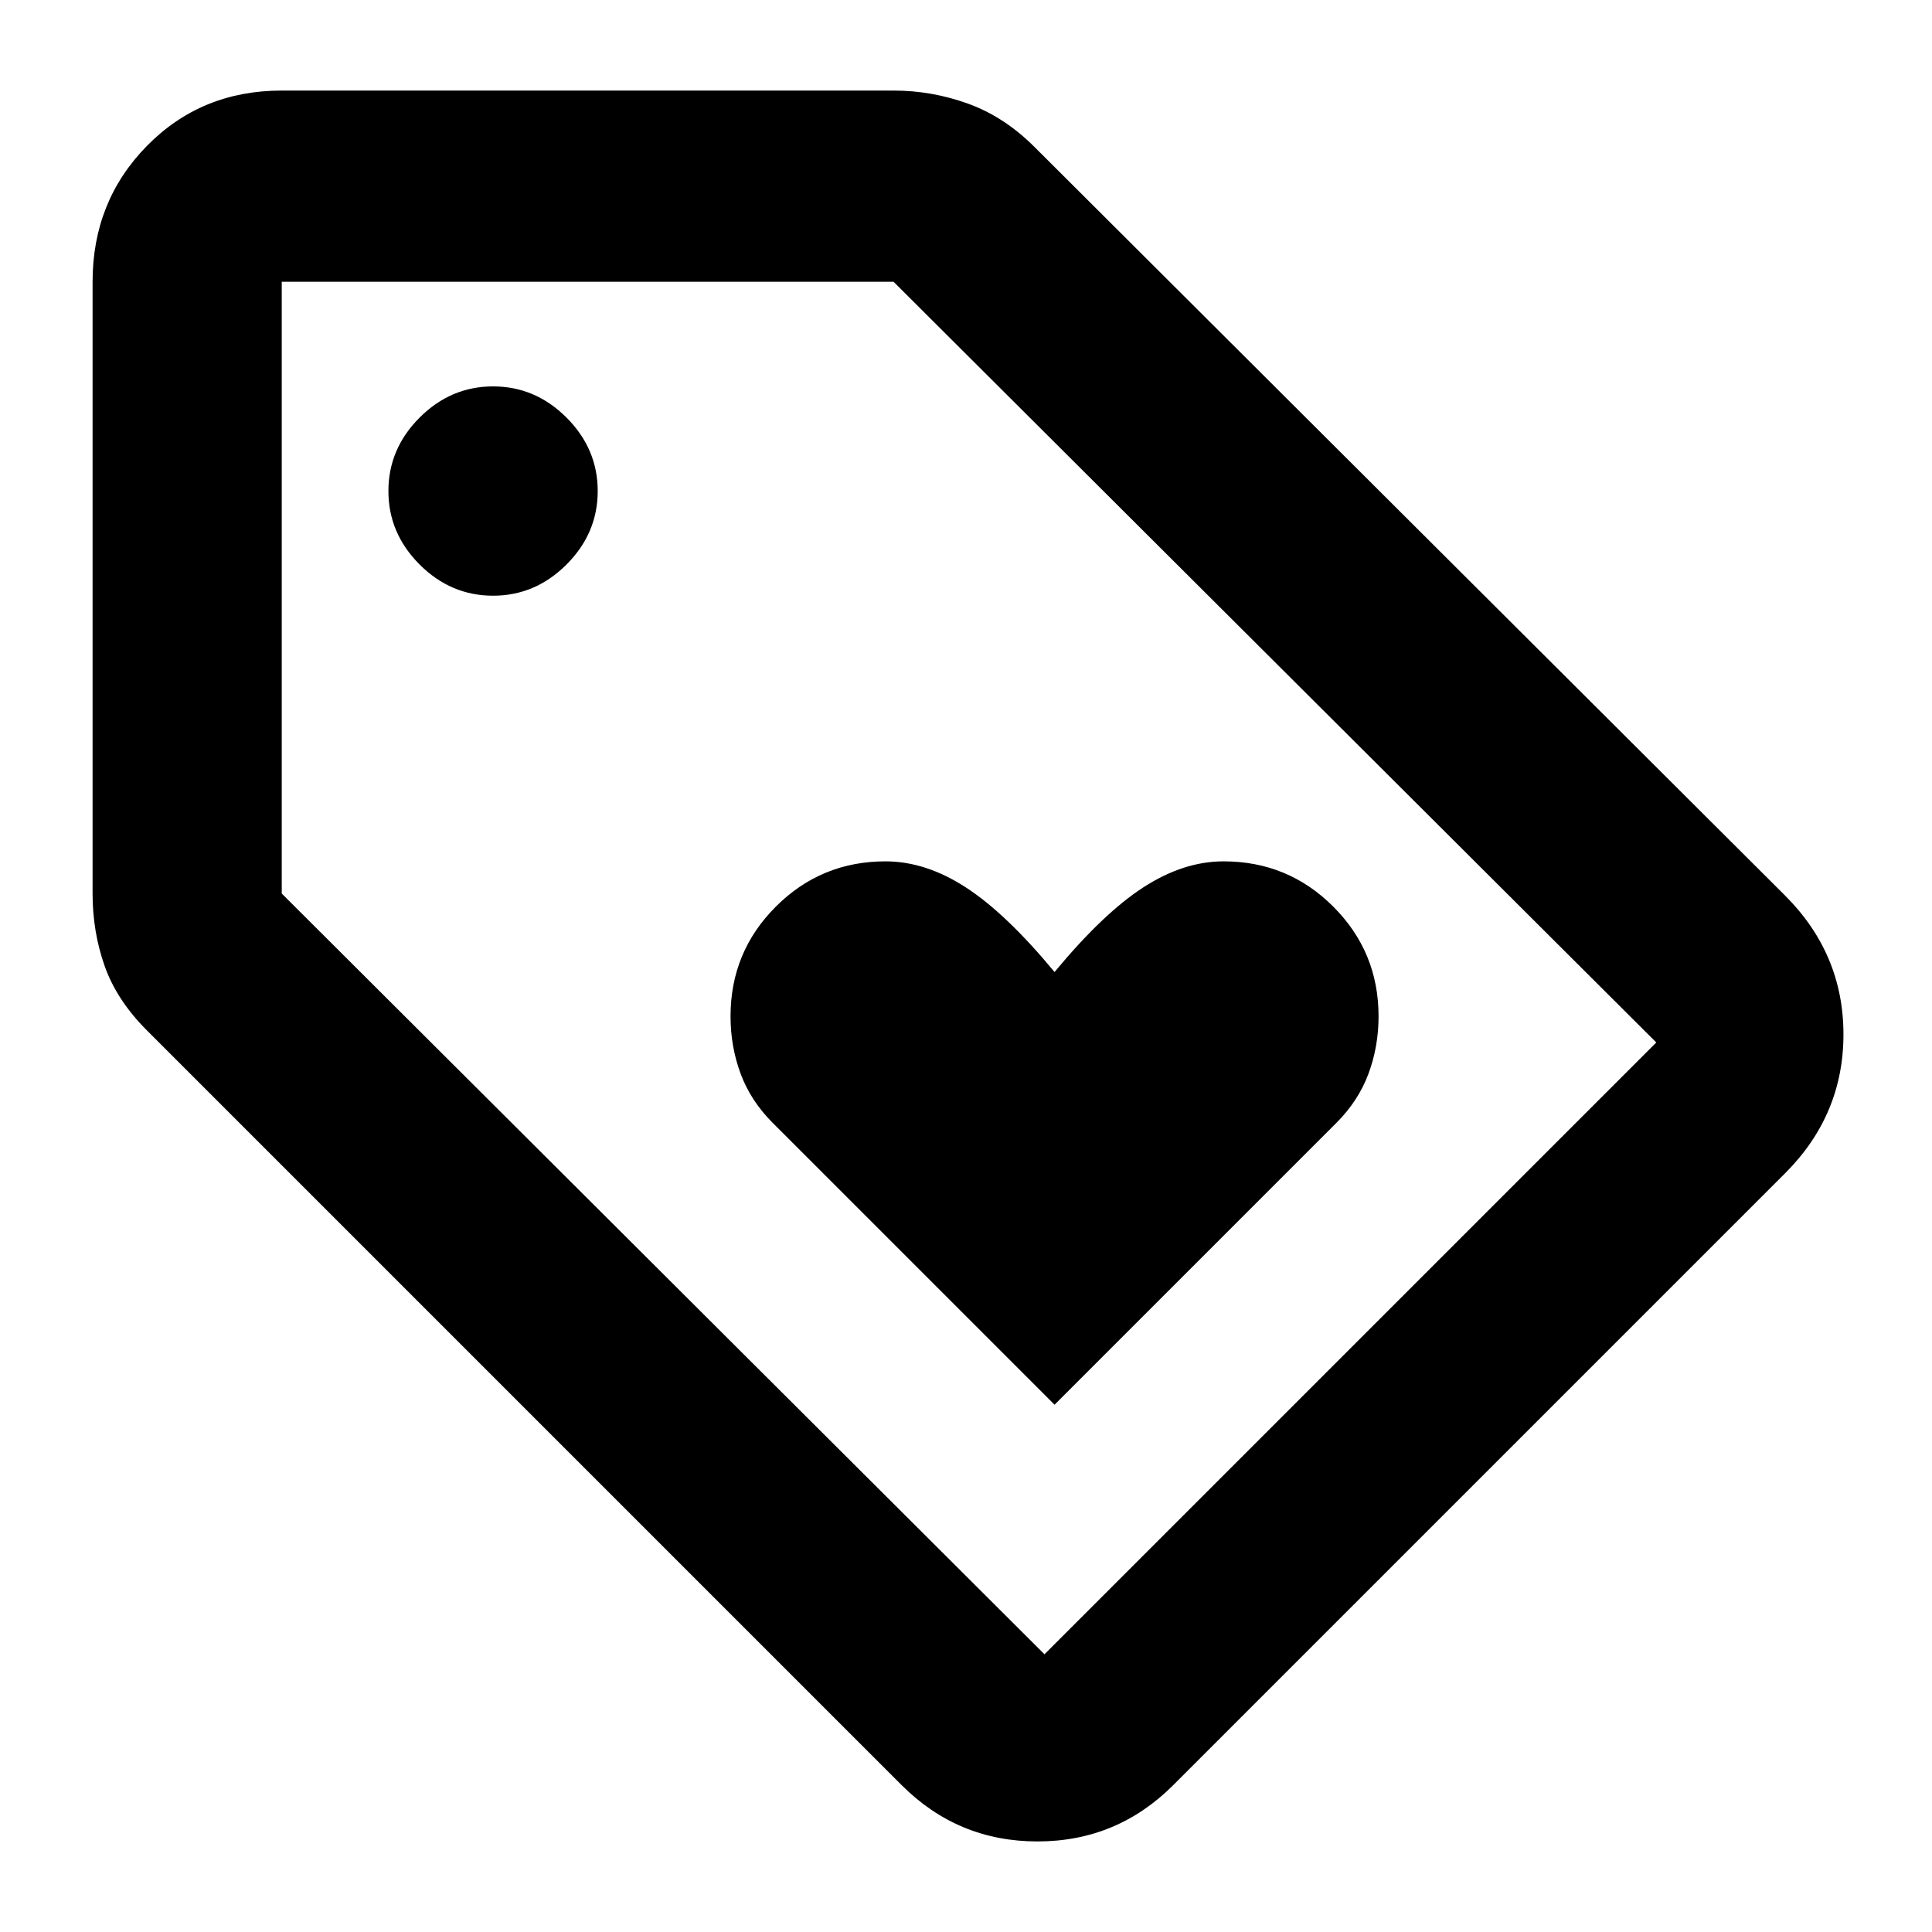<svg xmlns="http://www.w3.org/2000/svg" width="48" height="48" viewBox="0 -960 960 960"><path d="m524-262 140-140q11-11 16-24.5t5-28.5q0-32-22.5-54.5T608-532q-20 0-40 13t-44 42q-24-29-44-42t-40-13q-32 0-54.5 22.5T363-455q0 15 5 28.5t16 24.5l140 140Zm59 189q-28 28-67.5 28T448-73L73-448q-15-15-21-32t-6-36v-304q0-40 27-67.5t67-27.5h304q19 0 37 6.5t33 21.5l373 372q29 29 29 69t-29 69L583-73Zm-64-65 304-304-379-378H140v304l379 378ZM245-664q21 0 36.5-15.5T297-716q0-21-15.5-36.5T245-768q-21 0-36.5 15.5T193-716q0 21 15.5 36.5T245-664ZM140-820Z"/></svg>